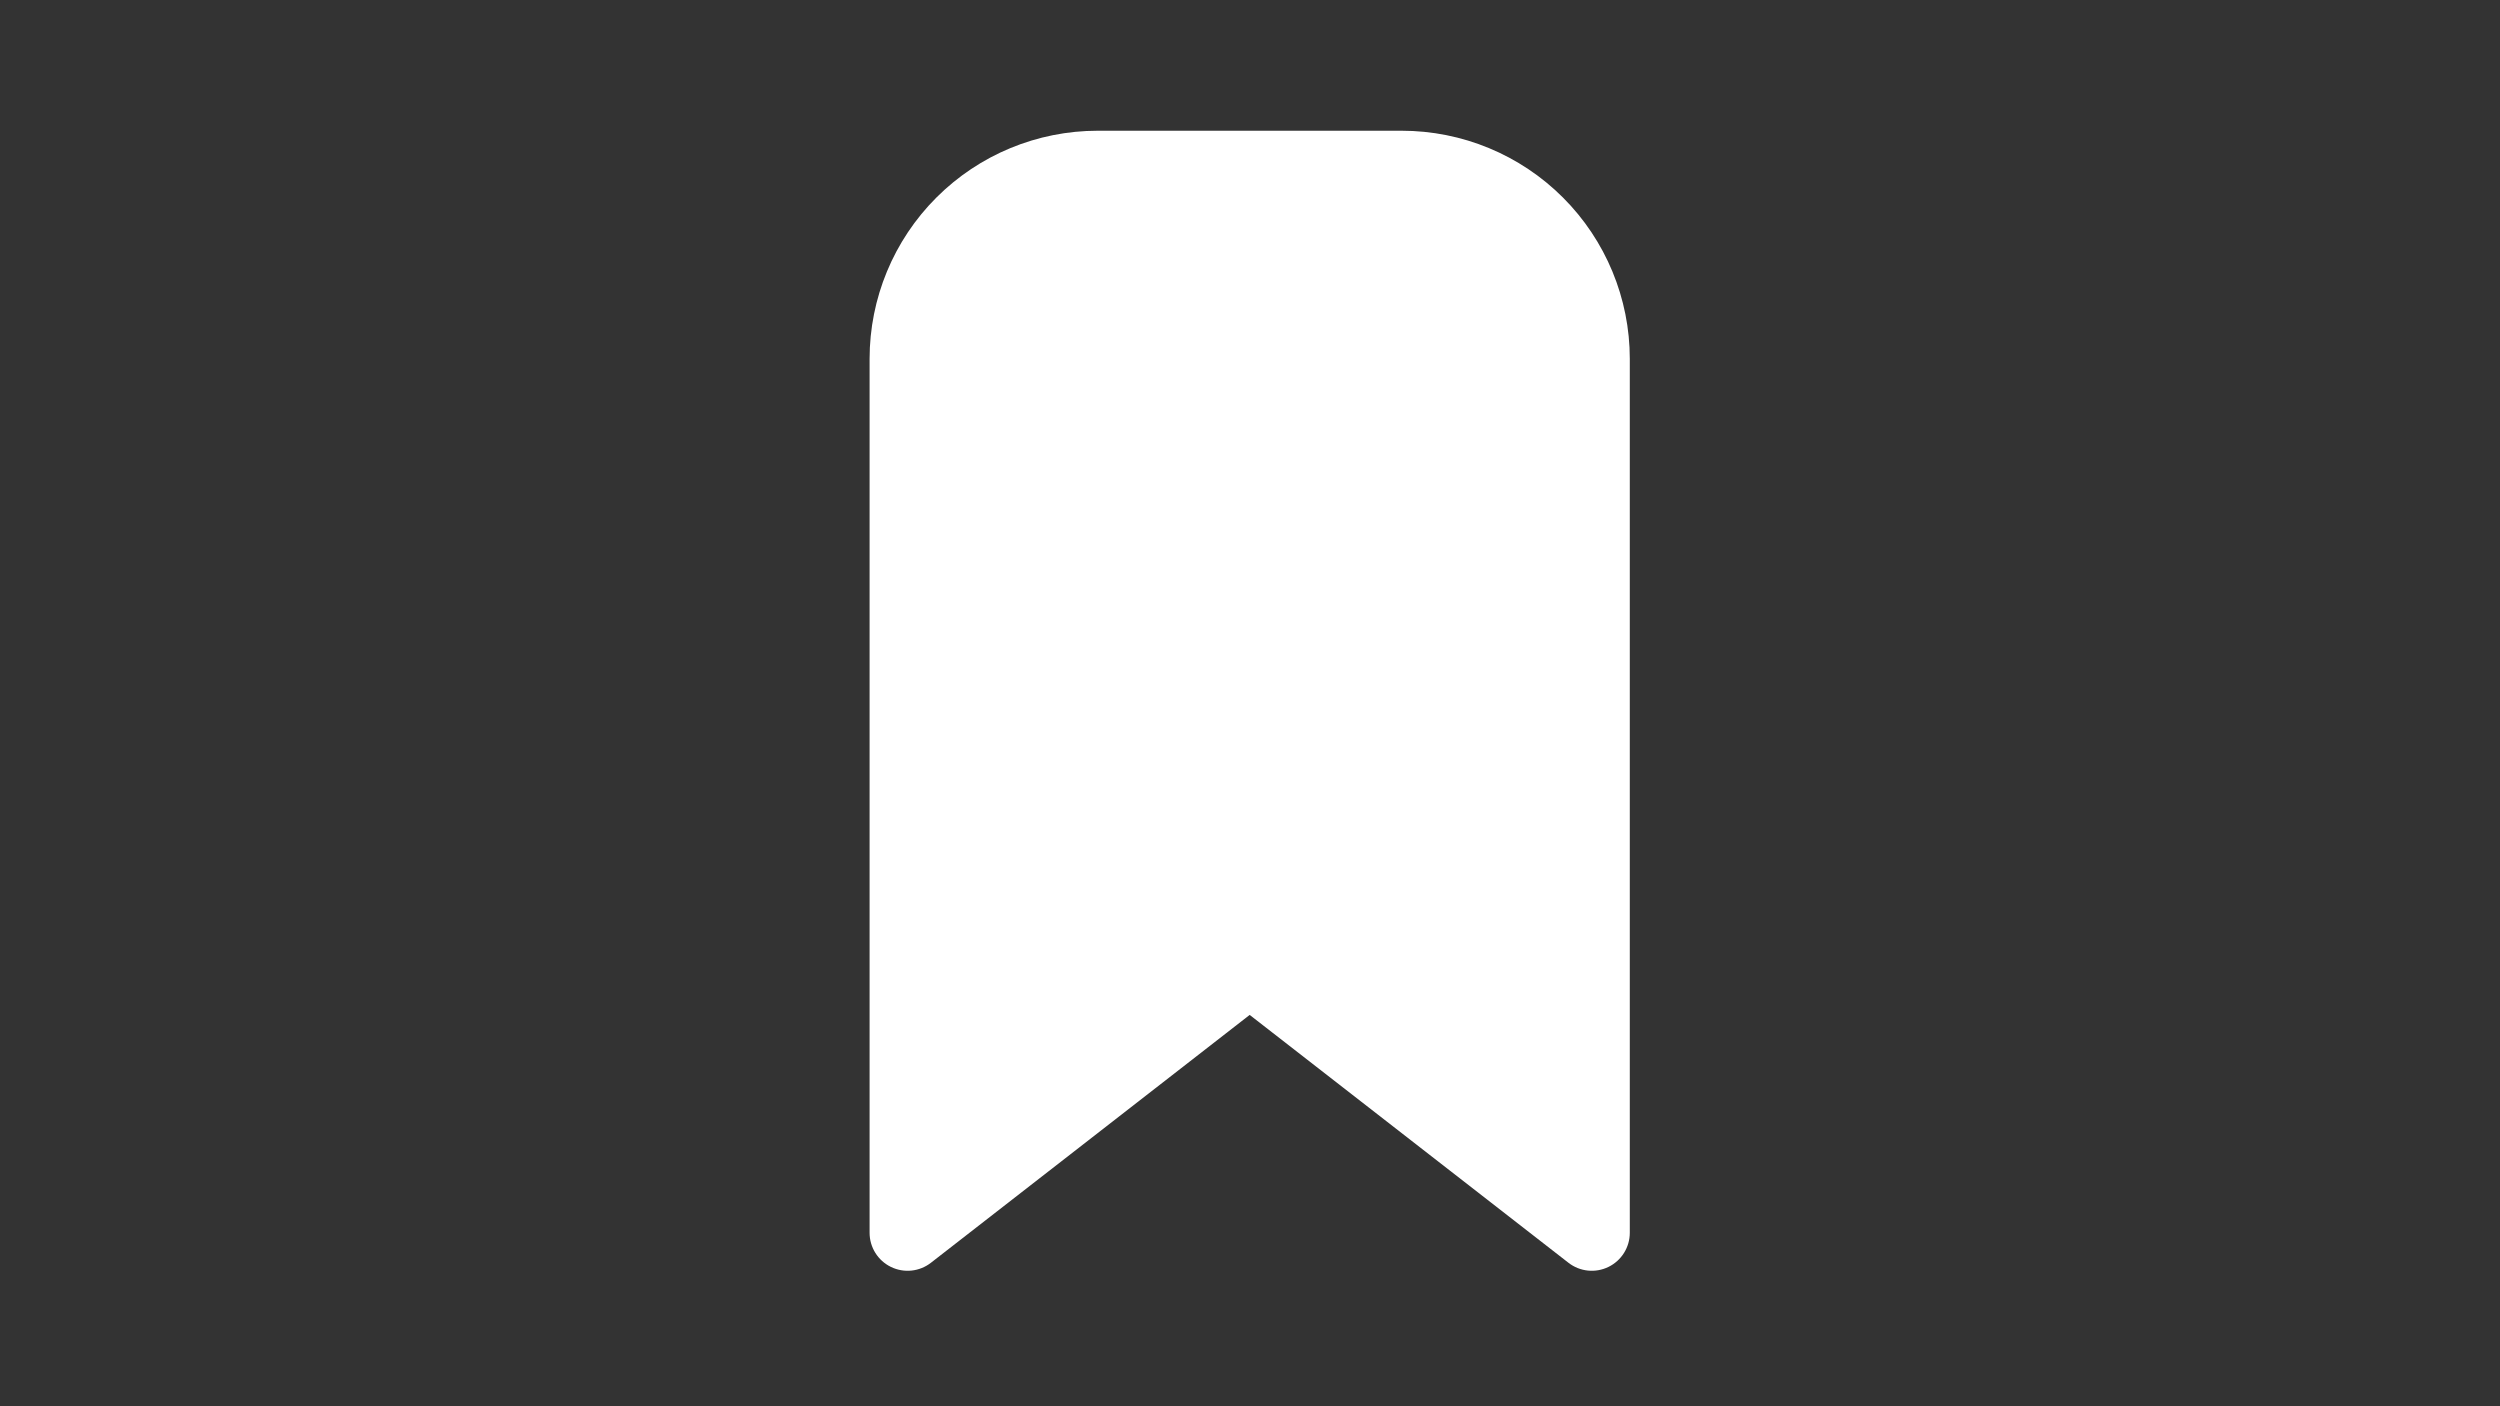 <svg xmlns="http://www.w3.org/2000/svg" xmlns:xlink="http://www.w3.org/1999/xlink" width="1920" zoomAndPan="magnify" viewBox="0 0 1440 810" height="1080" preserveAspectRatio="xMidYMid meet" version="1.0"><rect x="0" y="0" width="1440" height="810" fill="#333333" stroke="none"/><defs><clipPath id="9976223fac"><path d="M 501.008 75 L 939 75 L 939 732 L 501.008 732 Z M 501.008 75 " clip-rule="nonzero"/></clipPath></defs><g clip-path="url(#9976223fac)"><path fill="#ffffff" d="M 938.762 206.684 C 938.762 171.832 924.91 138.418 900.262 113.777 C 875.629 89.137 842.195 75.301 807.348 75.301 C 752.75 75.301 686.895 75.301 632.297 75.301 C 597.434 75.301 564.016 89.137 539.371 113.777 C 514.723 138.418 500.883 171.832 500.883 206.684 C 500.883 382.949 500.883 710.086 500.883 710.086 C 500.883 718.438 505.648 726.07 513.156 729.738 C 520.668 733.422 529.617 732.488 536.215 727.352 L 719.816 584.59 C 719.816 584.59 903.426 727.352 903.426 727.352 C 910.023 732.488 918.965 733.422 926.488 729.738 C 933.996 726.07 938.762 718.438 938.762 710.086 Z M 938.762 206.684 " fill-opacity="1" fill-rule="evenodd"/></g></svg>